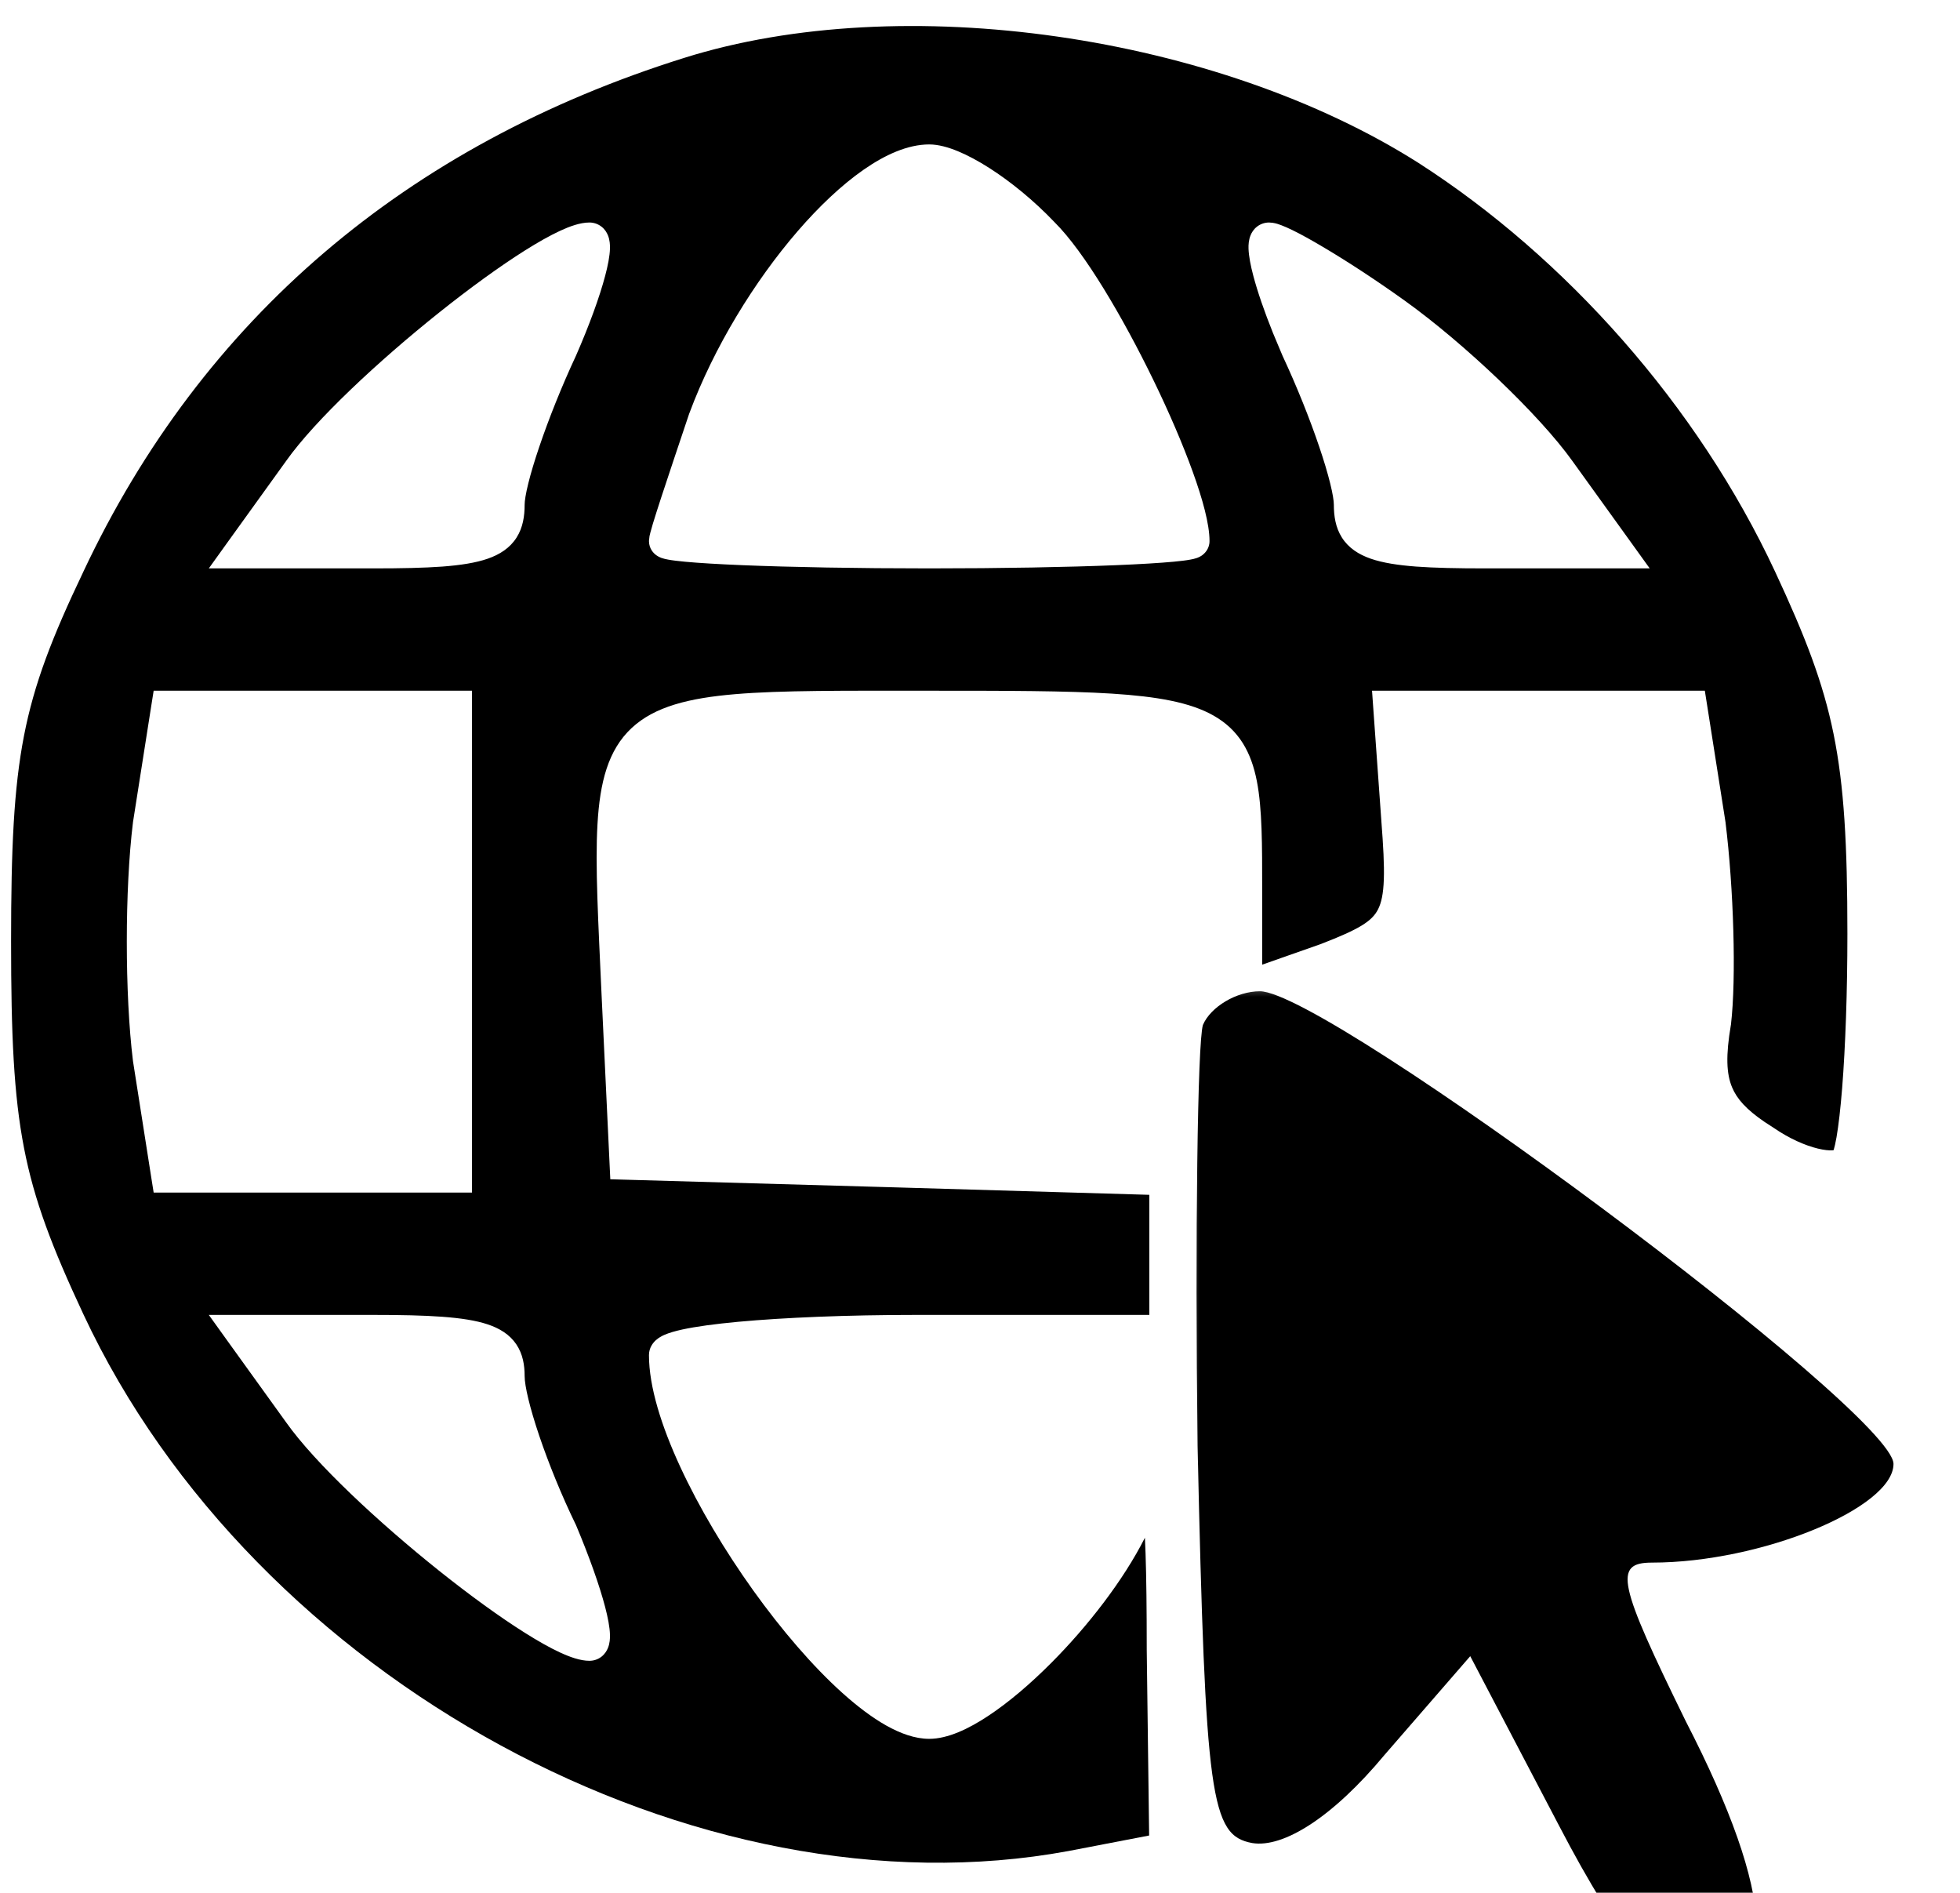 <svg width="58" height="56" viewBox="0 0 58 56" fill="none" xmlns="http://www.w3.org/2000/svg">
<path d="M20.245 1.713C23.468 0.7 27.403 0.524 31.294 1.083C35.184 1.642 38.992 2.931 41.96 4.81C46.323 7.608 50.237 11.997 52.529 16.914C53.42 18.824 53.948 20.186 54.259 21.716C54.57 23.251 54.668 24.98 54.668 27.631C54.668 29.352 54.609 30.973 54.513 32.187C54.464 32.796 54.407 33.293 54.346 33.646C54.316 33.818 54.286 33.944 54.261 34.026C54.25 34.028 54.238 34.032 54.224 34.033C54.127 34.039 53.982 34.026 53.795 33.981C53.423 33.891 52.952 33.688 52.49 33.37L52.48 33.364L52.472 33.358L52.222 33.196C51.678 32.826 51.399 32.513 51.255 32.168C51.087 31.765 51.066 31.23 51.219 30.329L51.222 30.316L51.223 30.304C51.383 28.939 51.302 26.281 51.062 24.336L51.062 24.328L51.06 24.319L50.516 20.858L50.449 20.435H40.601L40.639 20.971L40.876 24.275V24.278C40.934 25.031 40.965 25.587 40.95 26.02C40.935 26.453 40.874 26.716 40.78 26.901C40.599 27.26 40.216 27.492 39.085 27.93L37.35 28.54V26.321C37.35 24.996 37.352 23.928 37.193 23.112C37.027 22.258 36.67 21.604 35.919 21.175C35.221 20.776 34.233 20.606 32.903 20.521C31.558 20.436 29.771 20.435 27.421 20.435C24.98 20.435 23.129 20.421 21.756 20.537C20.398 20.652 19.374 20.901 18.69 21.54C17.992 22.192 17.752 23.148 17.681 24.378C17.609 25.612 17.704 27.265 17.801 29.42L18.038 34.426L18.06 34.889L18.523 34.902L26.548 35.13L34.011 35.349V38.902H27.107C25.071 38.902 23.204 38.98 21.84 39.106C21.161 39.169 20.592 39.246 20.185 39.335C19.985 39.379 19.798 39.431 19.65 39.497C19.579 39.529 19.488 39.578 19.407 39.651C19.328 39.723 19.204 39.87 19.204 40.092C19.204 41.03 19.577 42.202 20.128 43.393C20.685 44.599 21.45 45.88 22.288 47.051C23.126 48.22 24.048 49.296 24.927 50.086C25.366 50.48 25.804 50.813 26.225 51.05C26.639 51.282 27.074 51.444 27.498 51.444C28.043 51.444 28.66 51.151 29.239 50.768C29.84 50.372 30.485 49.823 31.105 49.201C32.19 48.113 33.245 46.752 33.88 45.494C33.887 45.634 33.894 45.788 33.899 45.955C33.923 46.666 33.934 47.602 33.934 48.793V48.8L34.005 54.304L31.618 54.763C20.637 56.794 7.519 49.697 2.467 38.881C1.538 36.895 1.011 35.516 0.71 33.96C0.407 32.395 0.328 30.628 0.328 27.859C0.328 25.09 0.408 23.323 0.71 21.768C1.011 20.223 1.536 18.864 2.465 16.918L2.466 16.915C5.986 9.429 12.032 4.287 20.245 1.713ZM6.748 39.694L8.466 42.079C9.327 43.295 11.204 45.042 12.991 46.469C13.892 47.188 14.787 47.839 15.542 48.313C15.919 48.55 16.269 48.749 16.573 48.889C16.858 49.021 17.169 49.135 17.441 49.135C17.566 49.135 17.694 49.096 17.802 49.011C17.902 48.931 17.958 48.834 17.989 48.758C18.047 48.617 18.053 48.469 18.05 48.364C18.044 48.14 17.988 47.854 17.908 47.547C17.744 46.919 17.443 46.068 17.05 45.132L17.045 45.119L17.038 45.106C16.618 44.243 16.236 43.3 15.959 42.483C15.674 41.641 15.525 41.002 15.525 40.712C15.525 40.395 15.475 40.064 15.279 39.773C15.08 39.478 14.779 39.296 14.423 39.179C13.748 38.956 12.668 38.902 11.052 38.902H6.179L6.748 39.694ZM4.48 20.858L3.936 24.319L3.935 24.328L3.934 24.336C3.692 26.3 3.692 29.417 3.934 31.382L3.935 31.39L3.936 31.398L4.48 34.86L4.547 35.282H13.968V20.435H4.547L4.48 20.858ZM17.441 6.583C17.169 6.583 16.858 6.697 16.573 6.829C16.269 6.97 15.919 7.168 15.542 7.405C14.787 7.88 13.892 8.531 12.991 9.25C11.204 10.676 9.327 12.423 8.466 13.639L6.748 16.024L6.179 16.816H11.052C11.874 16.816 12.547 16.802 13.092 16.762C13.632 16.721 14.077 16.652 14.43 16.53C14.791 16.405 15.091 16.212 15.287 15.903C15.477 15.604 15.525 15.262 15.525 14.931C15.525 14.822 15.556 14.612 15.634 14.298C15.709 13.994 15.82 13.625 15.959 13.216C16.236 12.397 16.62 11.433 17.042 10.528L17.047 10.517C17.441 9.617 17.743 8.784 17.907 8.164C17.988 7.86 18.044 7.577 18.05 7.353C18.053 7.249 18.047 7.101 17.989 6.96C17.958 6.884 17.902 6.786 17.801 6.707C17.693 6.622 17.566 6.583 17.441 6.583ZM27.498 4.273C26.86 4.273 26.188 4.581 25.553 5.023C24.906 5.474 24.239 6.104 23.602 6.842C22.328 8.317 21.126 10.273 20.402 12.219L20.399 12.226L20.396 12.233C20.086 13.156 19.794 14.024 19.579 14.68C19.472 15.007 19.383 15.286 19.32 15.493C19.289 15.596 19.264 15.686 19.245 15.758C19.236 15.793 19.226 15.829 19.22 15.862L19.204 16.007L19.212 16.096C19.245 16.29 19.38 16.397 19.42 16.426C19.482 16.47 19.542 16.495 19.572 16.506C19.639 16.53 19.713 16.546 19.773 16.556C19.9 16.58 20.072 16.6 20.273 16.619C20.682 16.657 21.264 16.692 21.973 16.721C23.393 16.779 25.349 16.816 27.498 16.816C29.647 16.816 31.603 16.779 33.023 16.721C33.733 16.692 34.315 16.657 34.724 16.619C34.925 16.6 35.097 16.58 35.224 16.556C35.283 16.546 35.357 16.53 35.424 16.506C35.454 16.495 35.514 16.471 35.576 16.426C35.621 16.393 35.792 16.258 35.792 16.007C35.792 15.506 35.586 14.763 35.298 13.965C35.002 13.144 34.593 12.194 34.134 11.25C33.675 10.305 33.163 9.357 32.66 8.539C32.162 7.729 31.654 7.018 31.202 6.57C30.594 5.932 29.905 5.371 29.27 4.967C28.95 4.763 28.636 4.594 28.346 4.474C28.064 4.358 27.769 4.273 27.498 4.273ZM37.555 6.583C37.431 6.583 37.303 6.622 37.195 6.707C37.094 6.786 37.038 6.884 37.007 6.96C36.949 7.101 36.943 7.249 36.946 7.353C36.953 7.577 37.008 7.86 37.089 8.164C37.212 8.629 37.413 9.214 37.672 9.857L37.949 10.517L37.954 10.528C38.376 11.433 38.761 12.396 39.038 13.216C39.177 13.625 39.287 13.994 39.362 14.298C39.44 14.612 39.471 14.822 39.471 14.931C39.471 15.262 39.519 15.604 39.709 15.903C39.905 16.212 40.205 16.405 40.566 16.53C40.919 16.652 41.365 16.721 41.905 16.762C42.45 16.802 43.123 16.816 43.945 16.816H48.818L48.248 16.024L46.53 13.639C45.553 12.272 43.33 10.16 41.583 8.905C40.716 8.283 39.847 7.718 39.151 7.307C38.804 7.101 38.495 6.93 38.247 6.809C38.124 6.749 38.009 6.698 37.908 6.66C37.847 6.637 37.756 6.605 37.656 6.591L37.555 6.583Z" fill="#000000"/>
<mask id="mask0_227_750" style="mask-type:luminance" maskUnits="userSpaceOnUse" x="34" y="29" width="24" height="30">
<path d="M35 29H57.421V59H35V29Z" fill="white"/>
</mask>
<g mask="url(#mask0_227_750)">
<path d="M35.596 30.325C35.438 30.863 35.362 36.474 35.438 42.774C35.672 53.219 35.823 54.3 37.055 54.527C37.978 54.679 39.438 53.763 40.973 51.917L43.507 48.998L46.123 53.99C47.962 57.523 49.194 58.907 50.269 58.907C52.651 58.907 52.575 56.139 49.883 50.919C47.886 46.843 47.734 46.23 48.885 46.23C52.114 46.23 56.032 44.613 56.032 43.311C56.032 41.775 39.28 29.327 37.283 29.327C36.594 29.327 35.823 29.788 35.596 30.325Z" fill="#000000"/>
</g>
</svg>
